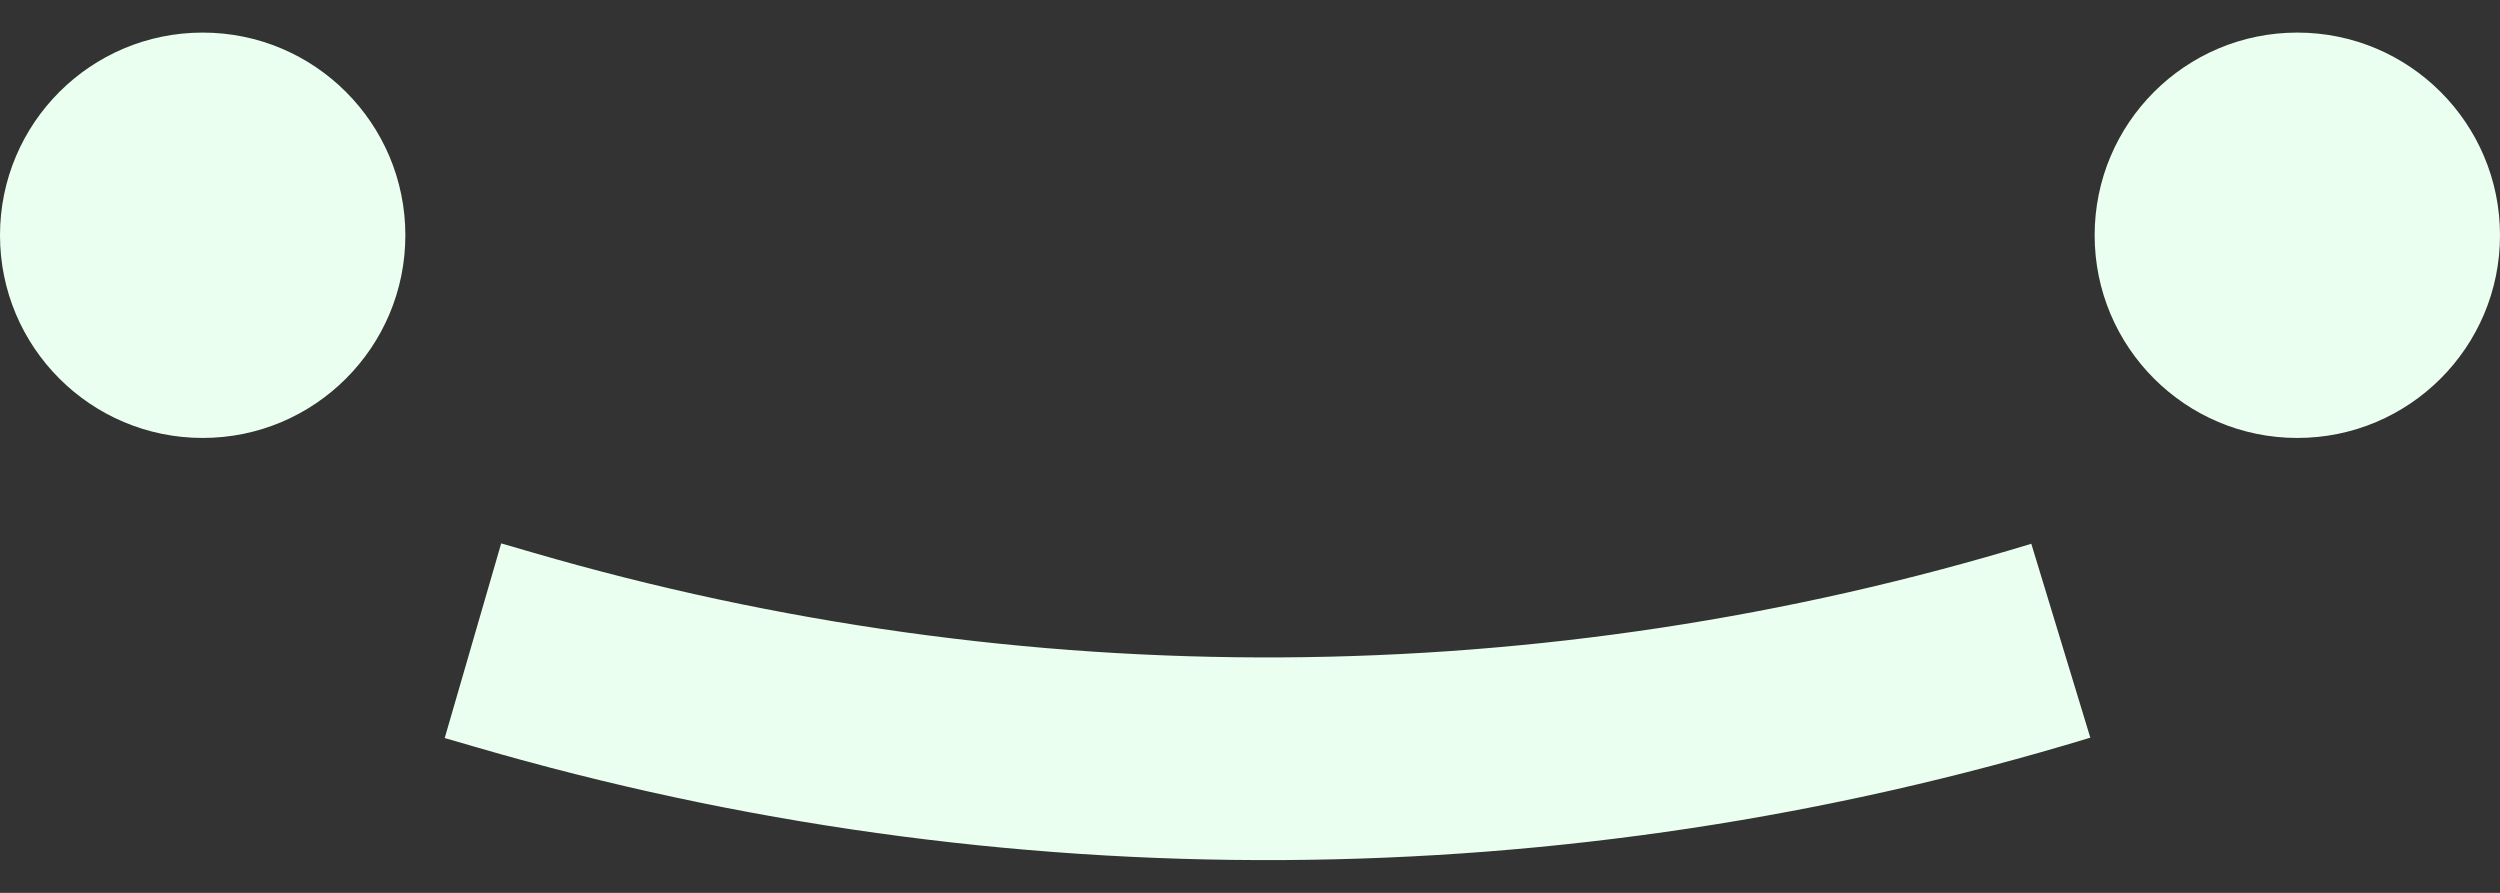 <svg width="28" height="10" viewBox="0 0 28 10" fill="none" xmlns="http://www.w3.org/2000/svg">
<rect x="0" y="0" width="28" height="10" fill="#333333" stroke="none"/>
<path d="M5.297 7.176L5.645 7.277C11.344 8.939 17.403 8.904 23.081 7.176V7.176" stroke="#EBFFF0" stroke-width="2.27"/>
<circle cx="2.27" cy="2.635" r="2.27" fill="#EBFFF0"/>
<circle cx="25.73" cy="2.635" r="2.27" fill="#EBFFF0"/>
</svg>
